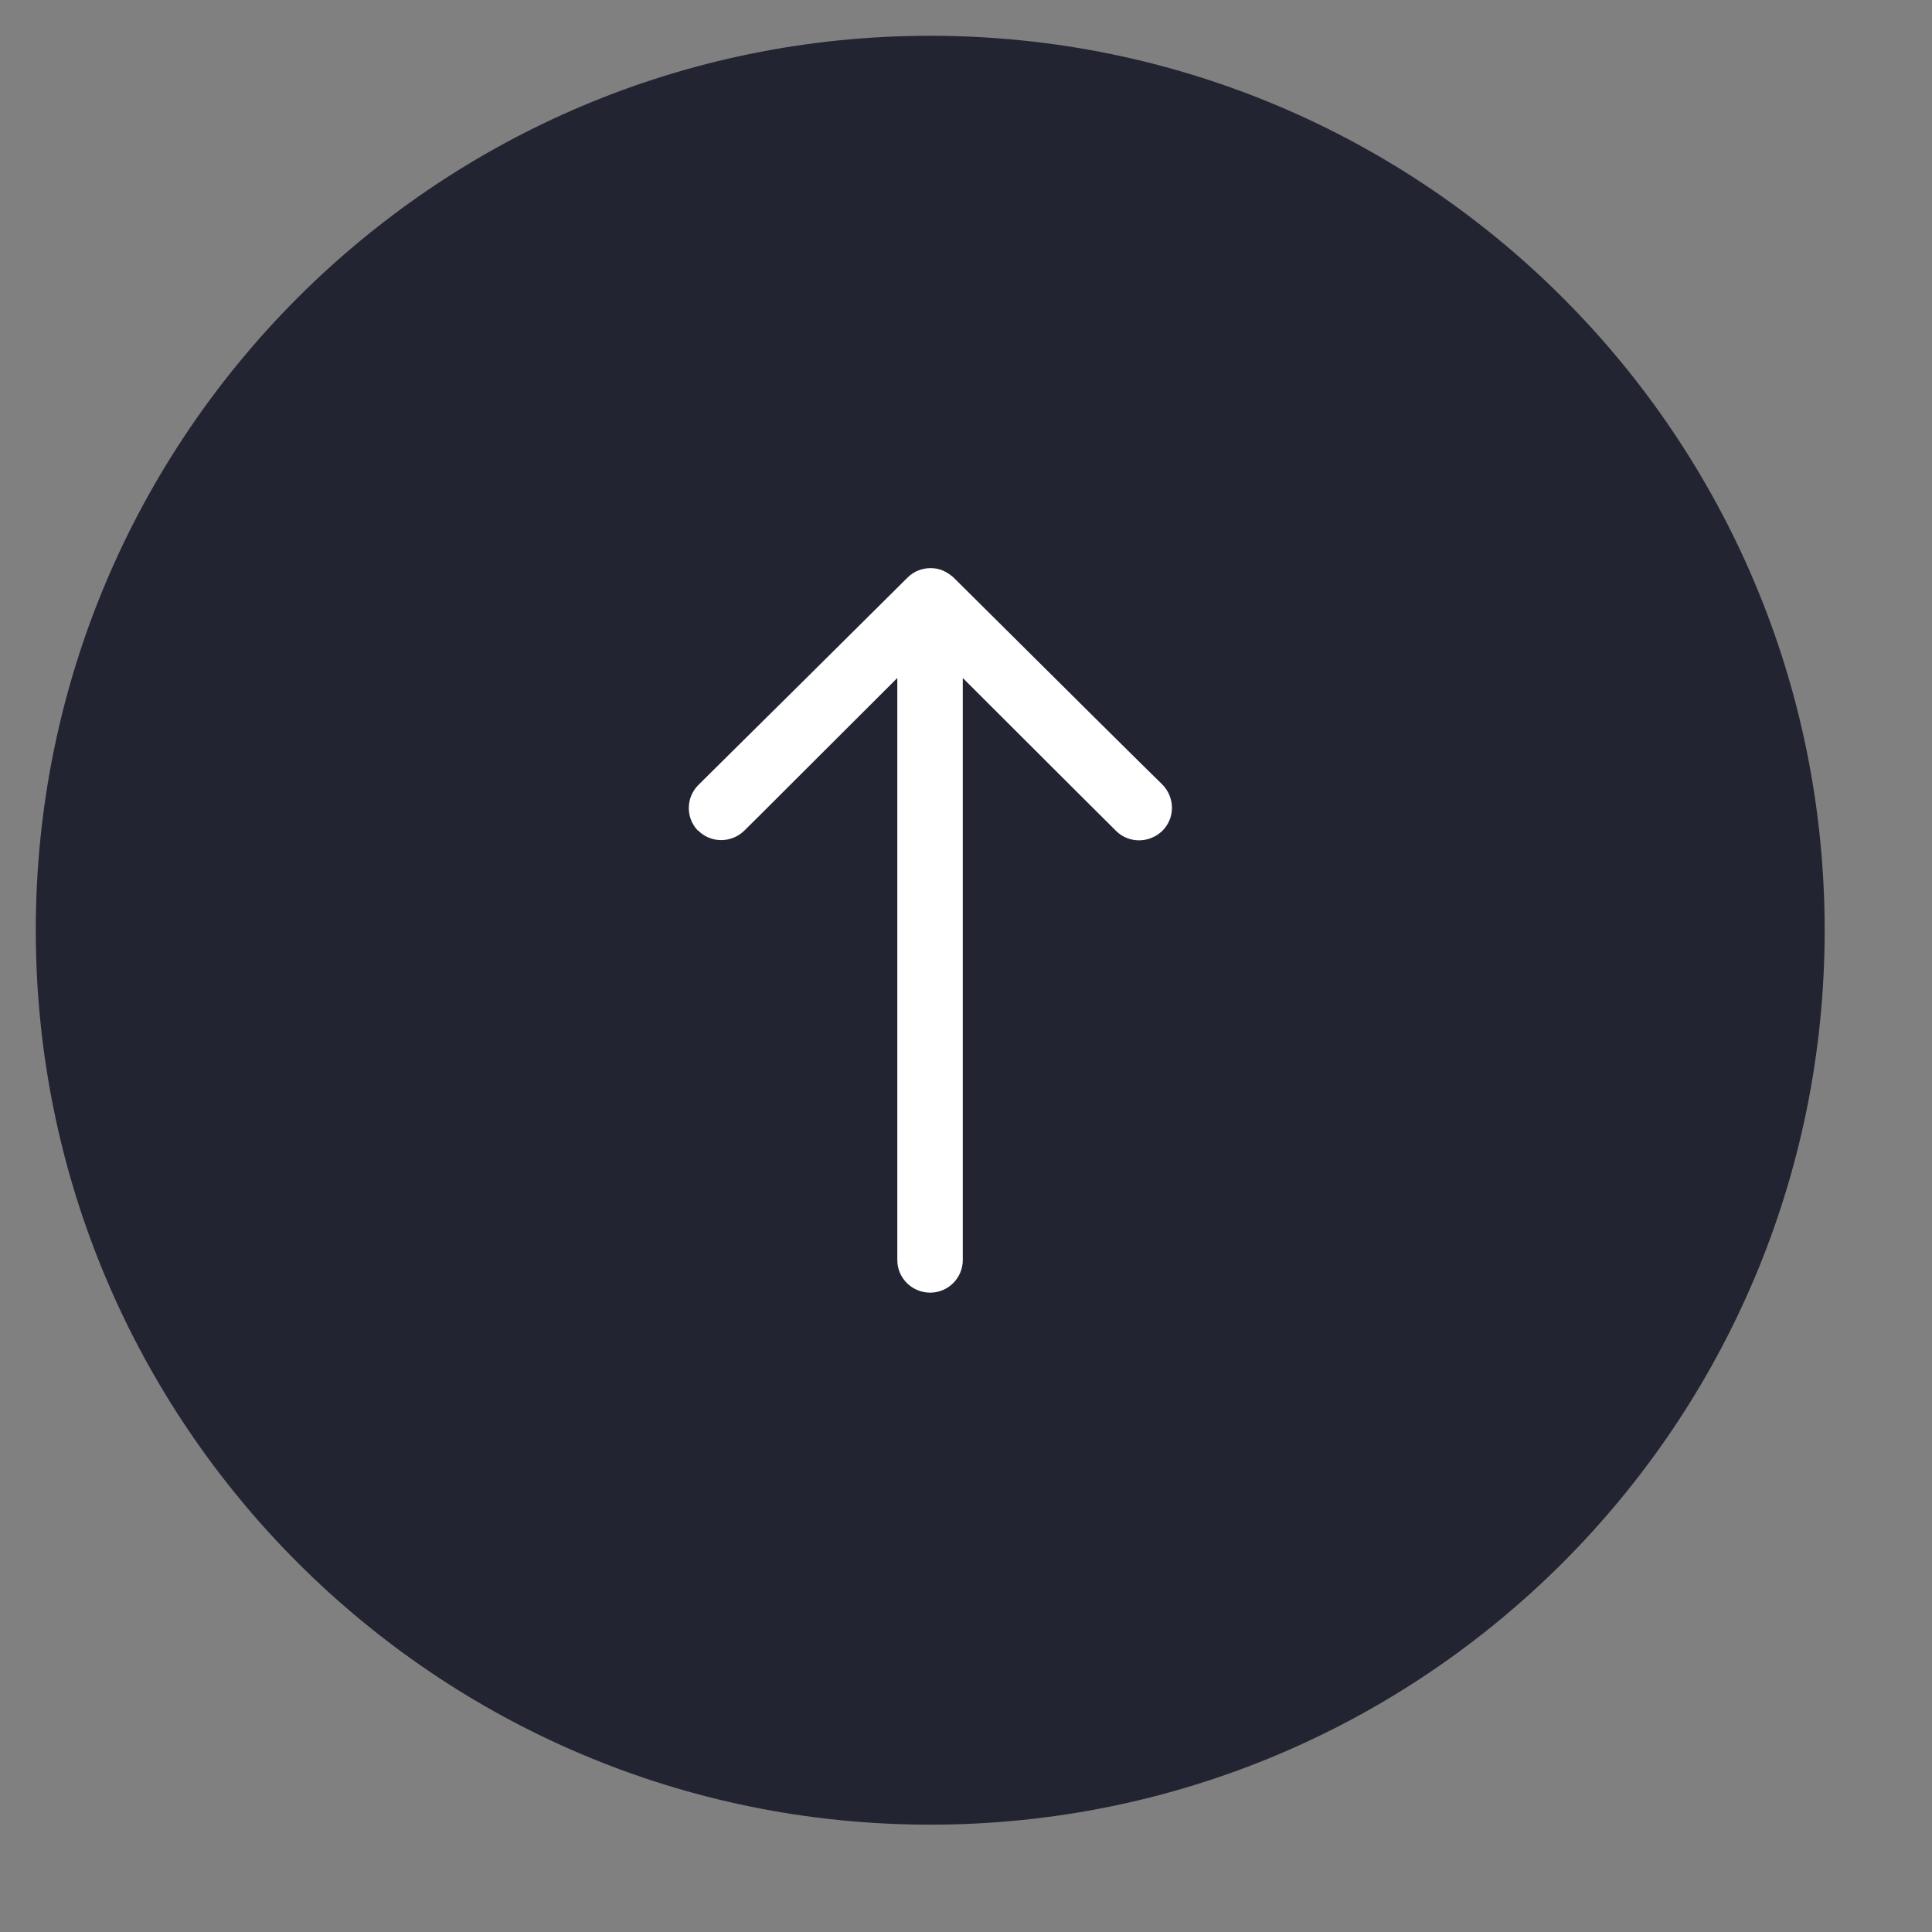 <?xml version="1.0" encoding="UTF-8" standalone="no"?>
<svg version="1.1" xmlns="http://www.w3.org/2000/svg" xmlns:xlink="http://www.w3.org/1999/xlink" preserveAspectRatio="xMidYMid meet" viewBox="-1 -1 54 54" width="50" height="50"><rect x="-1" y="-1" width="54" height="54" fill="#808080" stroke="none"/><defs><path d="M0 25C0 38.81 11.19 50 25 50C38.81 50 50 38.81 50 25C50 11.19 38.81 0 25 0C11.19 0 0 11.19 0 25Z" id="cBCP7Sawr"></path><path d="M19.8 22.22C20.09 21.94 21.51 20.51 24.08 17.95C24.08 27.71 24.08 33.13 24.08 34.22C24.08 34.72 24.49 35.13 25 35.13C25.5 35.13 25.91 34.72 25.91 34.22C25.91 33.13 25.91 27.71 25.91 17.95C28.48 20.52 29.91 21.94 30.2 22.23C30.56 22.58 31.13 22.57 31.49 22.22C31.85 21.86 31.84 21.29 31.49 20.93C31.49 20.93 31.49 20.93 31.49 20.93C31.1 20.55 29.15 18.62 25.65 15.14C25.65 15.14 25.65 15.14 25.65 15.14C25.56 15.06 25.47 15 25.36 14.95C25.25 14.9 25.13 14.88 25.01 14.88C24.77 14.88 24.54 14.97 24.37 15.14C23.79 15.72 19.12 20.35 18.53 20.93C18.17 21.28 18.16 21.85 18.5 22.21C18.5 22.21 18.51 22.21 18.51 22.21C18.86 22.57 19.44 22.57 19.8 22.22Z" id="gaN9I1qKG5"></path></defs><g><g><use xlink:href="#cBCP7Sawr" opacity="1" fill="#232431" fill-opacity="1"></use><g><use xlink:href="#cBCP7Sawr" opacity="1" fill-opacity="0" stroke="#000000" stroke-width="1" stroke-opacity="0"></use></g></g><g><use xlink:href="#gaN9I1qKG5" opacity="1" fill="#ffffff" fill-opacity="1"></use><g><use xlink:href="#gaN9I1qKG5" opacity="1" fill-opacity="0" stroke="#000000" stroke-width="1" stroke-opacity="0"></use></g></g></g></svg>